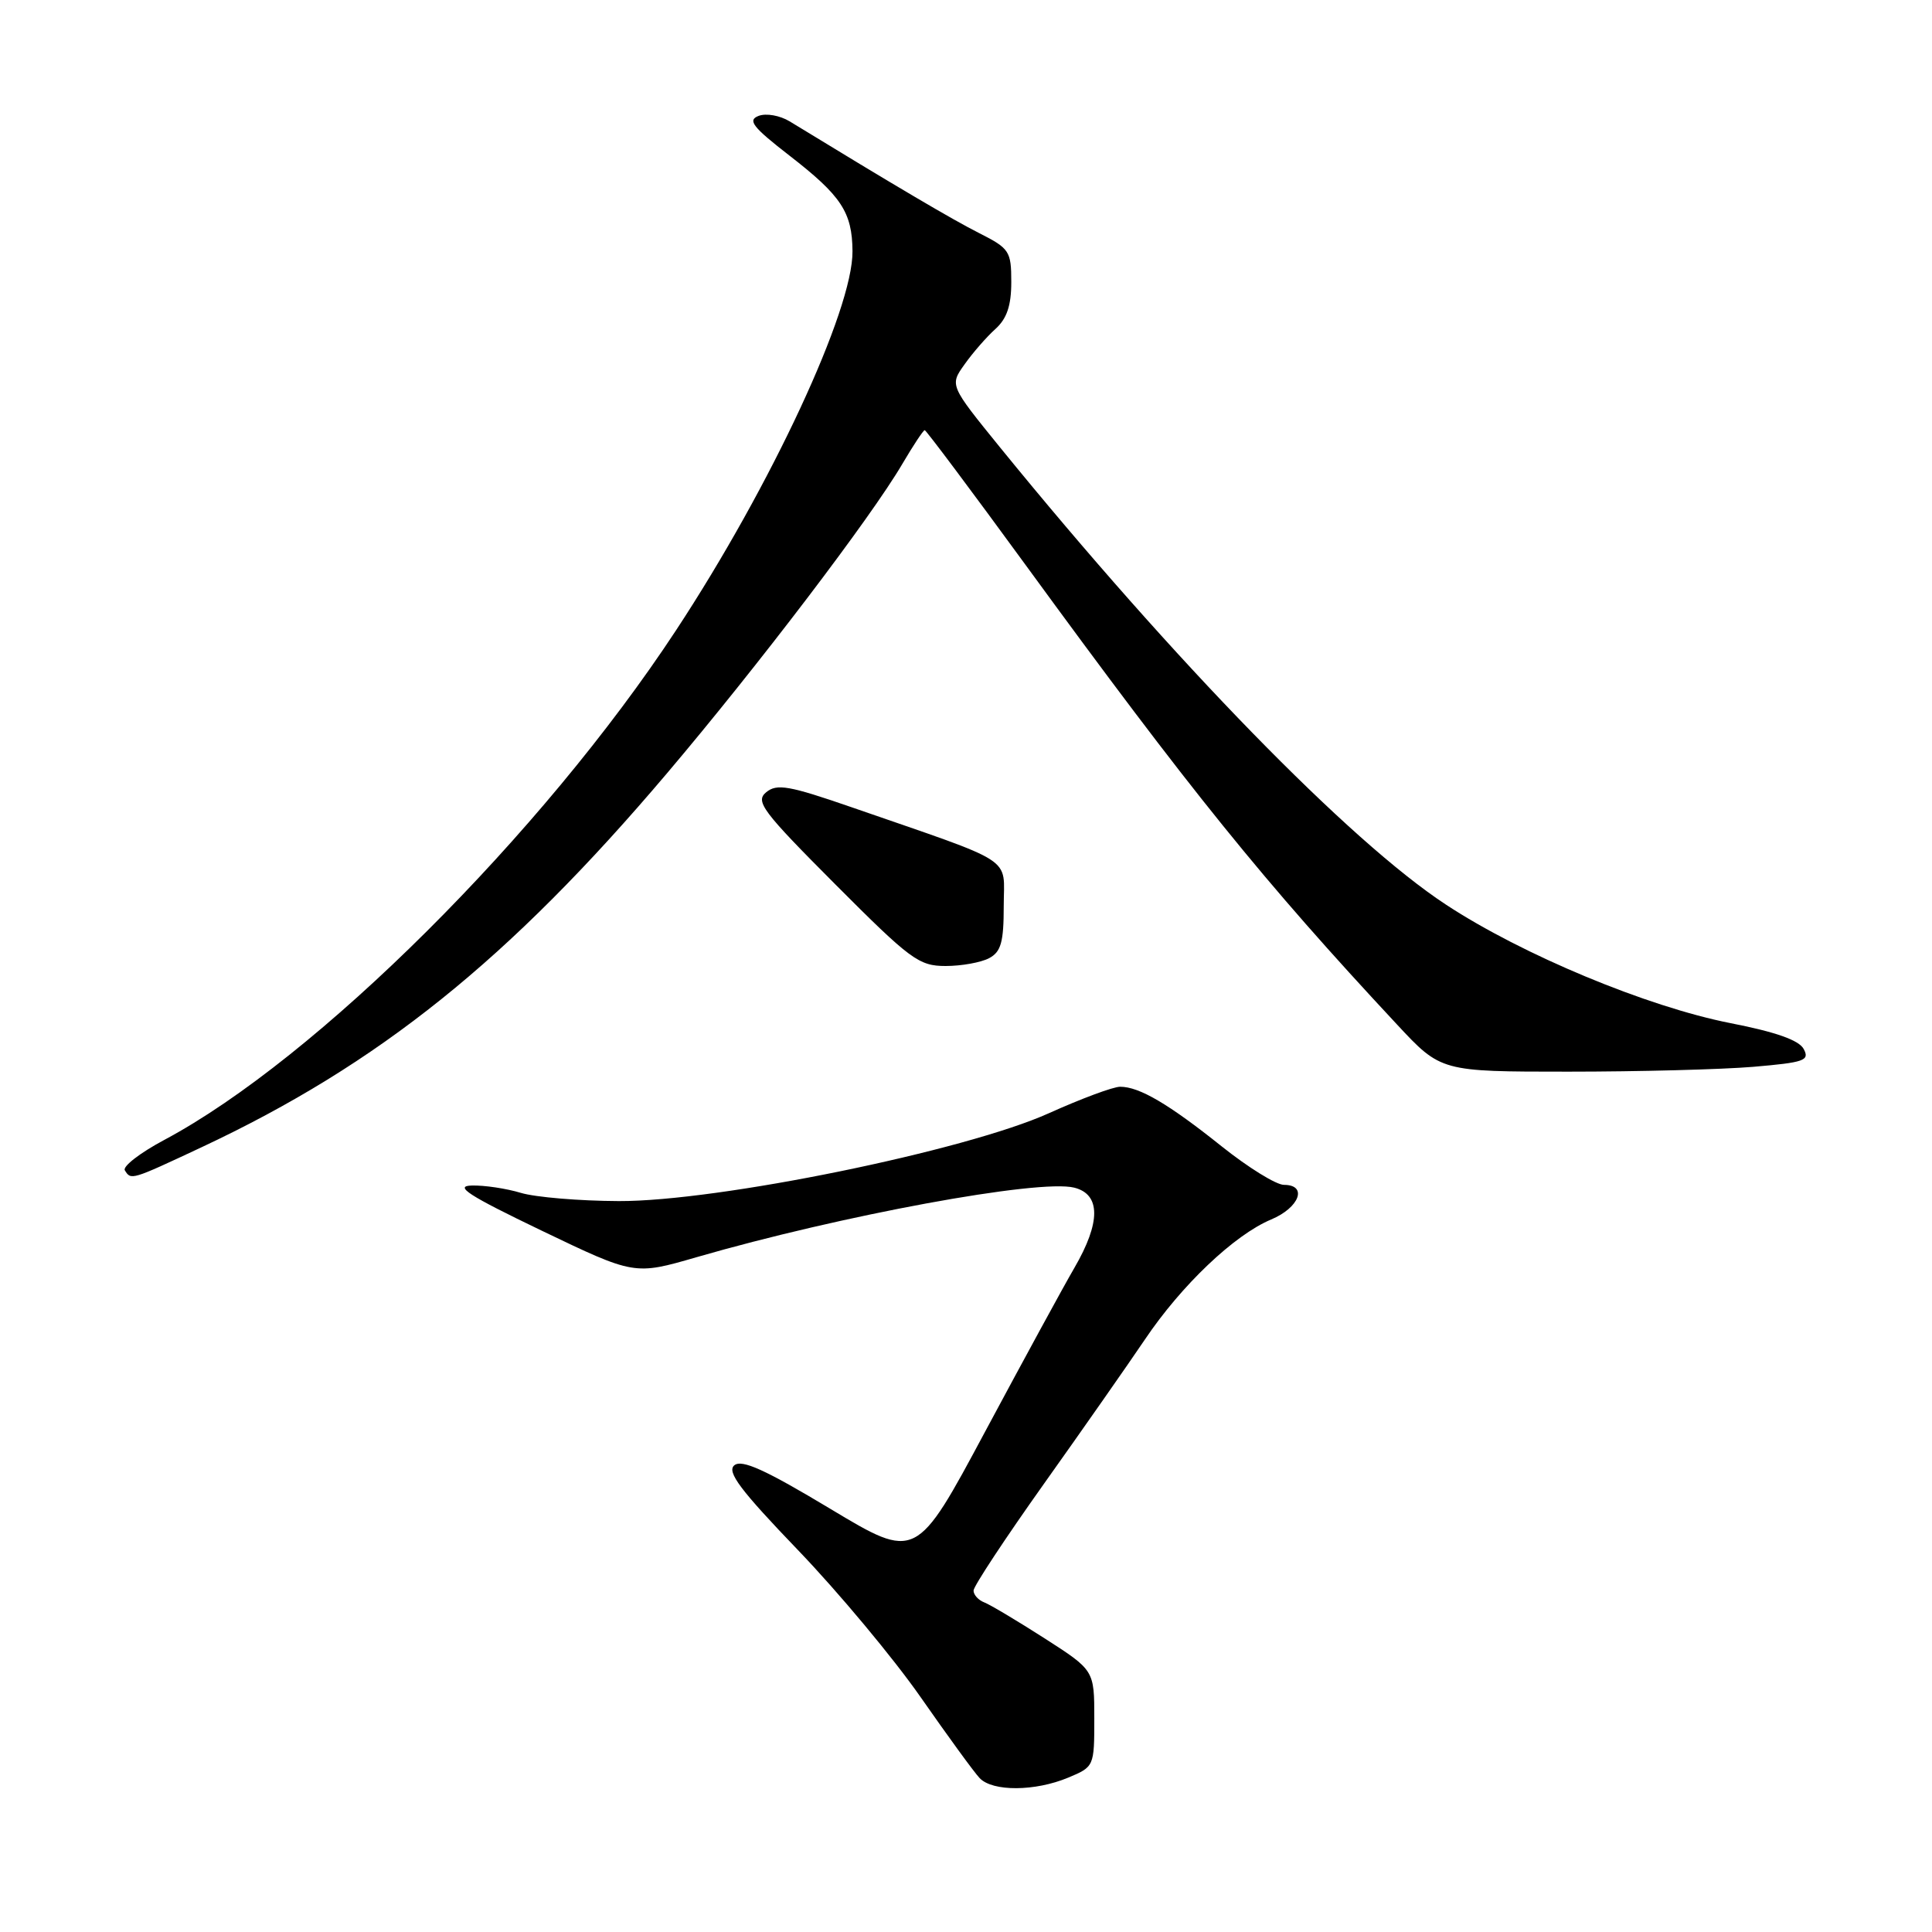 <?xml version="1.0" encoding="UTF-8" standalone="no"?>
<!DOCTYPE svg PUBLIC "-//W3C//DTD SVG 1.1//EN" "http://www.w3.org/Graphics/SVG/1.1/DTD/svg11.dtd" >
<svg xmlns="http://www.w3.org/2000/svg" xmlns:xlink="http://www.w3.org/1999/xlink" version="1.1" viewBox="0 0 256 256">
 <g >
 <path fill="currentColor"
d=" M 141.53 235.55 C 144.98 234.11 145.00 234.06 145.00 227.71 C 145.00 221.32 145.00 221.32 138.43 217.10 C 134.81 214.78 131.21 212.63 130.43 212.33 C 129.64 212.03 129.00 211.32 129.00 210.76 C 129.00 210.19 133.20 203.83 138.33 196.61 C 143.46 189.40 149.47 180.80 151.70 177.50 C 156.55 170.29 163.56 163.63 168.43 161.59 C 172.19 160.02 173.31 157.00 170.13 157.00 C 169.10 157.00 165.39 154.70 161.88 151.90 C 154.85 146.28 150.97 144.00 148.43 144.00 C 147.50 144.00 143.26 145.58 139.00 147.50 C 127.94 152.49 95.13 159.20 82.00 159.15 C 76.78 159.13 70.93 158.64 69.01 158.06 C 67.09 157.48 64.16 157.04 62.51 157.09 C 60.13 157.15 62.06 158.40 71.78 163.07 C 84.07 168.97 84.07 168.97 92.28 166.59 C 111.45 161.04 137.69 156.20 142.34 157.37 C 145.86 158.25 145.87 161.97 142.36 168.00 C 140.92 170.47 135.62 180.21 130.57 189.63 C 121.40 206.76 121.40 206.76 110.01 199.92 C 101.37 194.73 98.30 193.34 97.30 194.16 C 96.27 195.02 98.09 197.44 105.75 205.41 C 111.11 210.99 118.42 219.76 122.00 224.90 C 125.58 230.03 129.09 234.86 129.82 235.62 C 131.54 237.41 137.15 237.38 141.53 235.55 Z  M 26.66 152.04 C 50.22 141.00 67.46 127.15 88.35 102.50 C 100.42 88.26 115.44 68.52 119.56 61.48 C 121.01 59.02 122.34 57.00 122.53 57.00 C 122.71 57.00 128.71 65.01 135.86 74.81 C 157.80 104.88 167.39 116.74 185.11 135.75 C 190.93 142.00 190.93 142.00 207.81 142.00 C 217.10 142.00 228.12 141.71 232.31 141.36 C 239.08 140.78 239.82 140.53 239.00 139.00 C 238.38 137.83 235.29 136.74 229.29 135.57 C 218.26 133.40 201.70 126.51 191.60 119.87 C 178.83 111.49 155.62 87.68 132.51 59.28 C 125.83 51.05 125.83 51.05 127.81 48.28 C 128.89 46.75 130.73 44.64 131.89 43.60 C 133.42 42.22 134.00 40.49 134.00 37.37 C 134.00 33.28 133.76 32.92 129.75 30.89 C 126.20 29.10 118.59 24.61 104.63 16.08 C 103.34 15.30 101.51 14.97 100.51 15.36 C 99.02 15.93 99.74 16.84 104.61 20.62 C 111.48 25.94 112.92 28.12 112.96 33.28 C 113.04 41.03 102.19 64.34 89.59 83.50 C 71.83 110.52 41.93 140.29 21.76 151.05 C 18.57 152.75 16.23 154.56 16.54 155.07 C 17.36 156.40 17.35 156.40 26.66 152.04 Z  M 131.07 126.96 C 132.64 126.12 133.00 124.84 133.00 120.04 C 133.00 113.36 134.95 114.63 112.83 106.96 C 104.53 104.09 102.94 103.81 101.52 104.98 C 100.05 106.20 101.00 107.47 110.67 117.17 C 120.65 127.18 121.76 128.00 125.30 128.00 C 127.41 128.00 130.00 127.53 131.07 126.96 Z "/>
</g>
</svg>